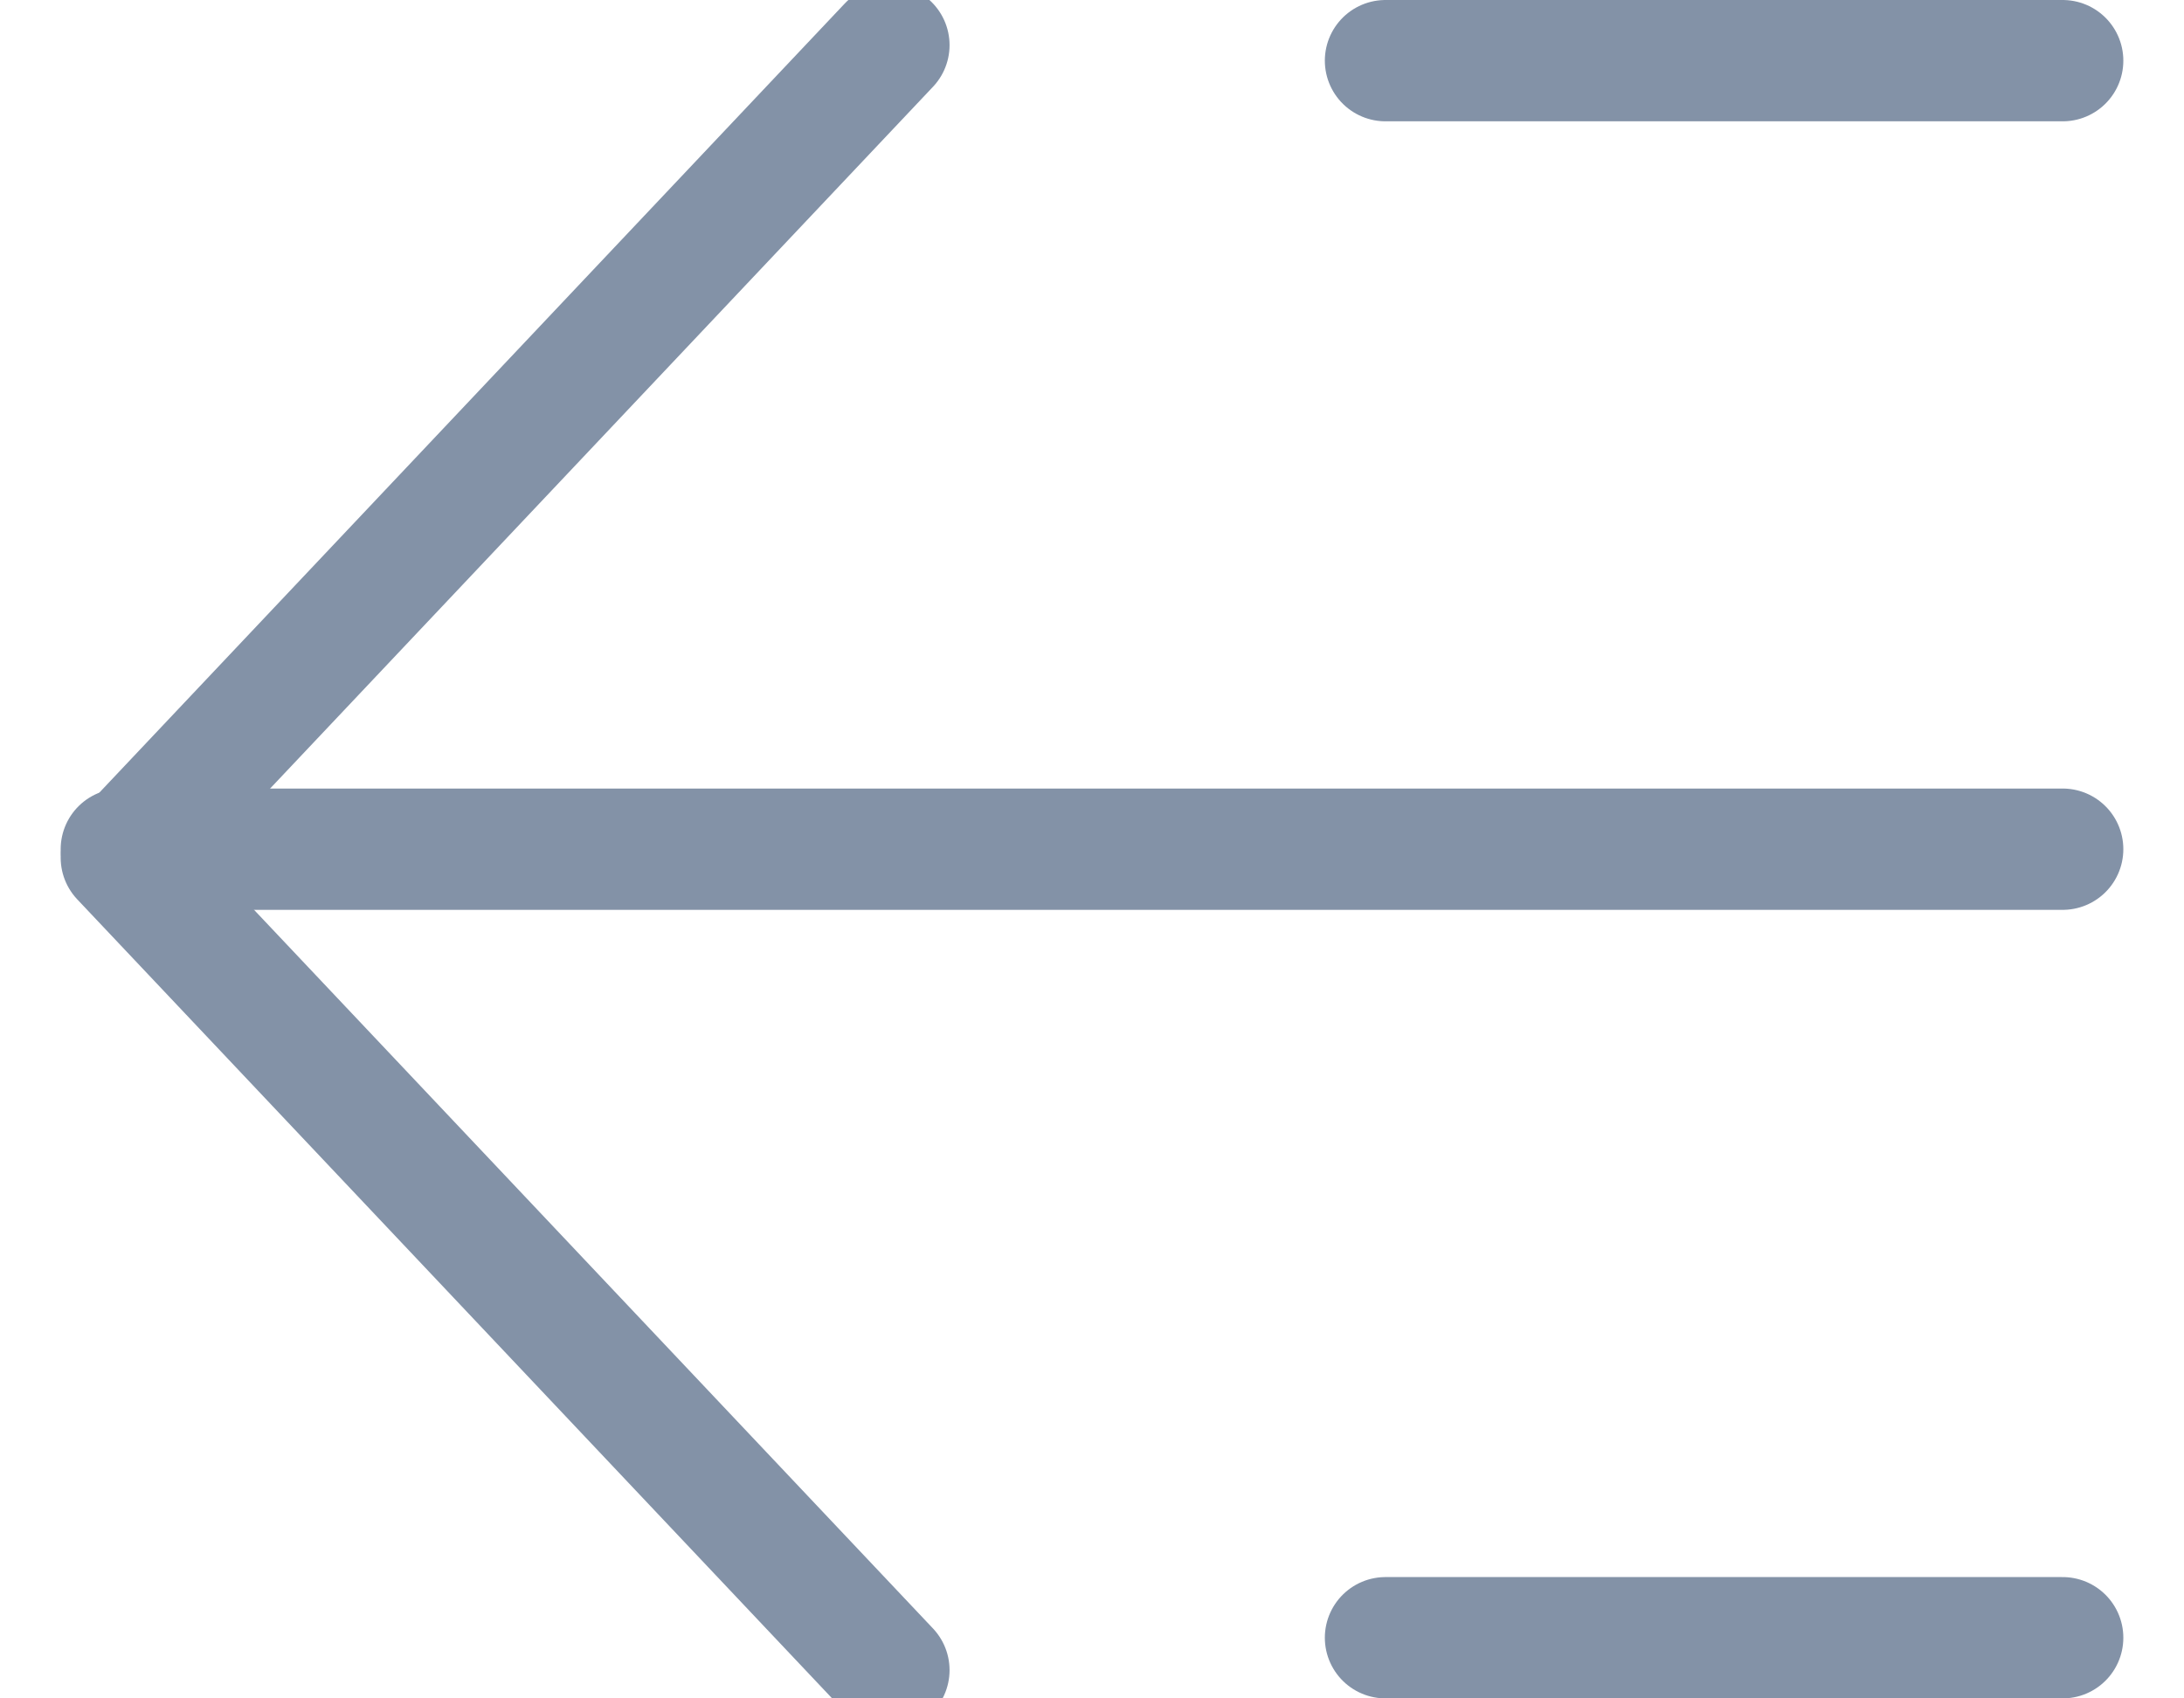 <?xml version="1.0" encoding="UTF-8"?>
<svg width="18px" height="14px" viewBox="0 0 18 14" version="1.1" xmlns="http://www.w3.org/2000/svg" xmlns:xlink="http://www.w3.org/1999/xlink">
    <!-- Generator: Sketch 49.3 (51167) - http://www.bohemiancoding.com/sketch -->
    <title>Close Menu</title>
    <desc>Created with Sketch.</desc>
    <defs></defs>
    <g id="Page-1" stroke="none" stroke-width="1" fill="none" fill-rule="evenodd" stroke-linecap="round" stroke-linejoin="round">
        <g id="Admin-2" transform="translate(-203, -25)" stroke="#8392A7">
            <g id="Left-Menu">
                <g id="Logo">
                    <g id="Close-Menu" transform="translate(212, 32) scale(-1, 1) translate(-212, -32) translate(204, 25)">
                        <path d="M5.581,13.5 L0,13.5" id="Shape"></path>
                        <polyline id="Shape" points="9.674 0.372 16 7.07 9.674 13.767"></polyline>
                        <path d="M16,7 L0,7" id="Shape"></path>
                        <path d="M5.581,0.5 L0,0.5" id="Shape"></path>
                    </g>
                </g>
            </g>
        </g>
    </g>
</svg>